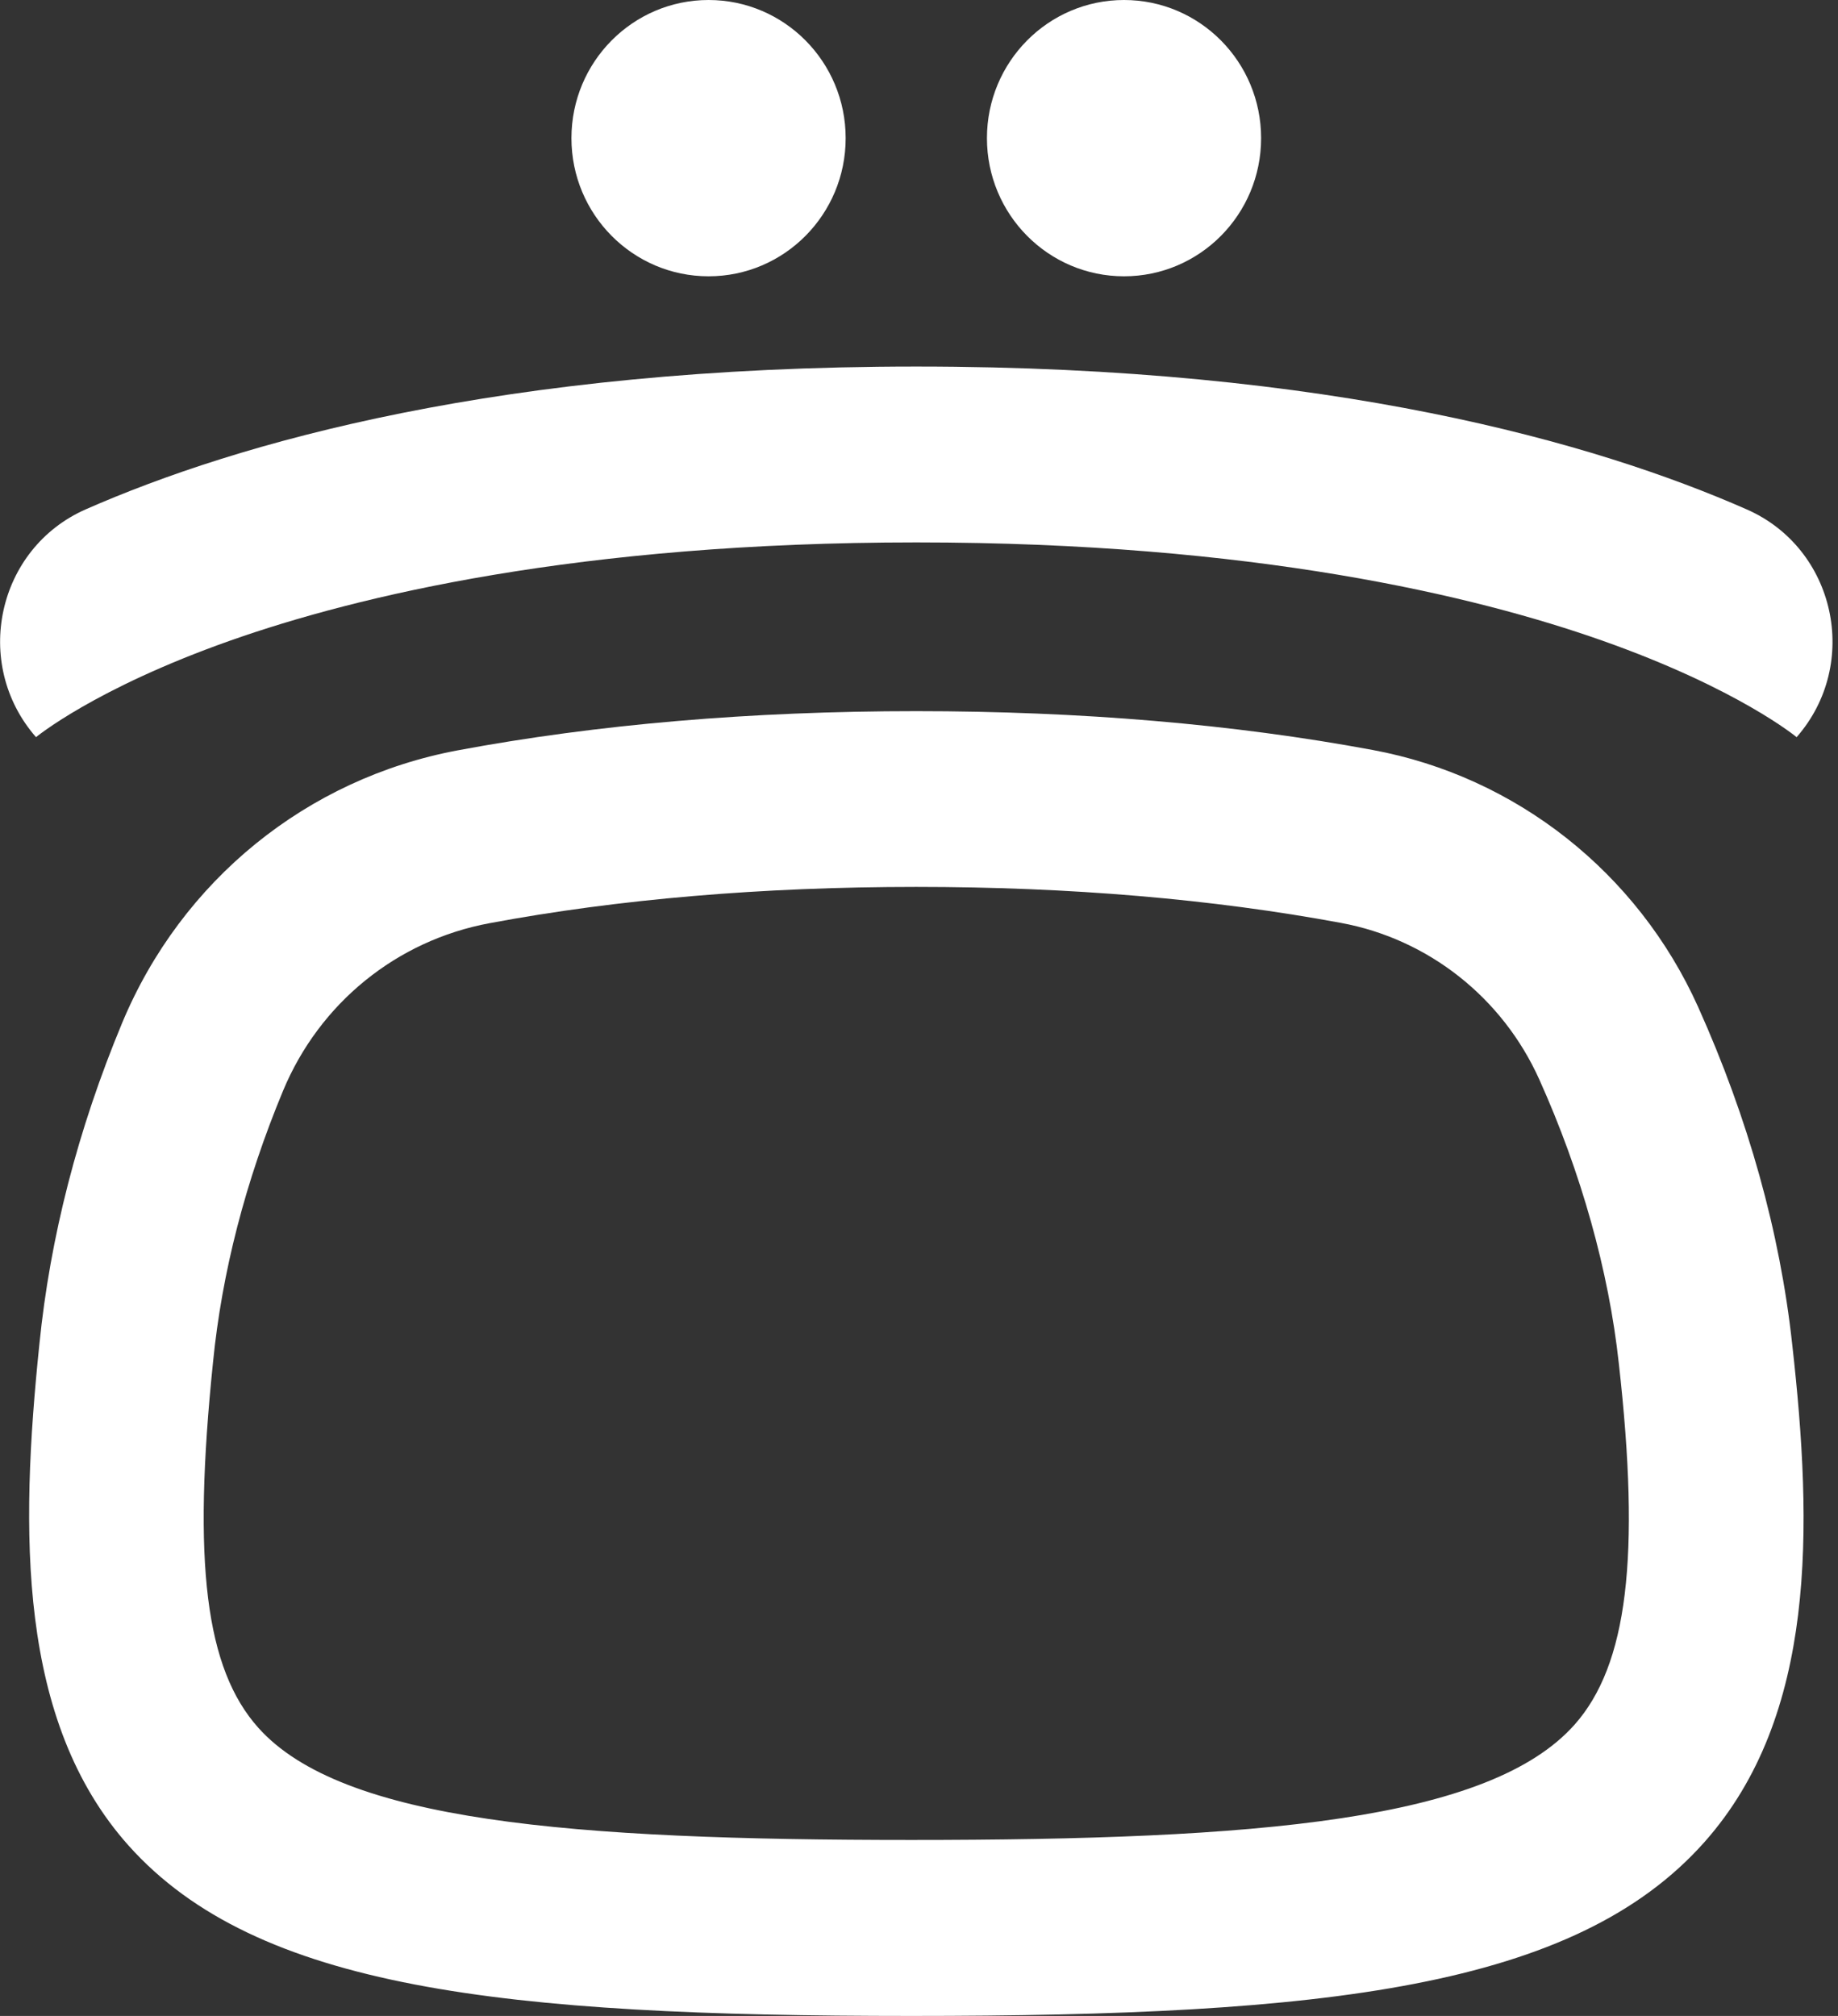 <svg width="31" height="34" viewBox="0 0 31 34" fill="none" xmlns="http://www.w3.org/2000/svg">
<rect x="0" y="0" width="31" height="34" fill="#333333" stroke="none"/>
<g clip-path="url(#clip0)">
<path d="M30.315 12.443C30.306 12.435 29.323 11.616 27.023 10.804C24.883 10.049 21.138 9.148 15.454 9.148C9.769 9.148 6.024 10.049 3.884 10.804C1.585 11.616 0.602 12.437 0.594 12.443L0.607 12.432C-0.476 11.194 -0.052 9.248 1.449 8.589C3.997 7.47 8.453 6.182 15.454 6.182C22.456 6.182 26.911 7.47 29.46 8.591C30.961 9.25 31.385 11.196 30.302 12.433L30.315 12.443Z" fill="white"/>
<path d="M15.369 34C8.476 34 4.33 33.542 2.17 31.128C0.296 29.032 0.338 25.825 0.664 22.673C0.844 20.871 1.313 19.047 2.059 17.255C3.06 14.85 5.176 13.131 7.72 12.655C10.07 12.216 12.672 11.994 15.454 11.994C18.219 11.994 20.808 12.213 23.148 12.648C25.57 13.096 27.622 14.718 28.641 16.983C29.486 18.864 30.021 20.777 30.227 22.667C30.576 25.768 30.639 28.935 28.75 31.065C26.564 33.53 22.36 34 15.369 34ZM15.454 14.958C12.852 14.958 10.43 15.164 8.257 15.57C6.69 15.861 5.388 16.919 4.773 18.399C4.141 19.92 3.743 21.459 3.593 22.973C3.244 26.358 3.465 28.144 4.358 29.141C5.768 30.716 9.616 31.032 15.37 31.032C21.212 31.032 25.12 30.706 26.558 29.086C27.449 28.081 27.671 26.259 27.303 22.993C27.133 21.433 26.669 19.778 25.962 18.206C25.341 16.825 24.09 15.837 22.616 15.565C20.451 15.163 18.042 14.958 15.454 14.958Z" fill="white"/>
<path d="M11.951 4.66C13.228 4.66 14.263 3.617 14.263 2.33C14.263 1.043 13.228 0 11.951 0C10.674 0 9.638 1.043 9.638 2.33C9.638 3.617 10.674 4.66 11.951 4.66Z" fill="white"/>
<path d="M18.958 4.66C20.235 4.66 21.27 3.617 21.27 2.33C21.27 1.043 20.235 0 18.958 0C17.681 0 16.646 1.043 16.646 2.33C16.646 3.617 17.681 4.66 18.958 4.66Z" fill="white"/>
</g>
<defs>
<clipPath id="clip0">
<rect width="30.909" height="34" fill="white"/>
</clipPath>
</defs>
</svg>
